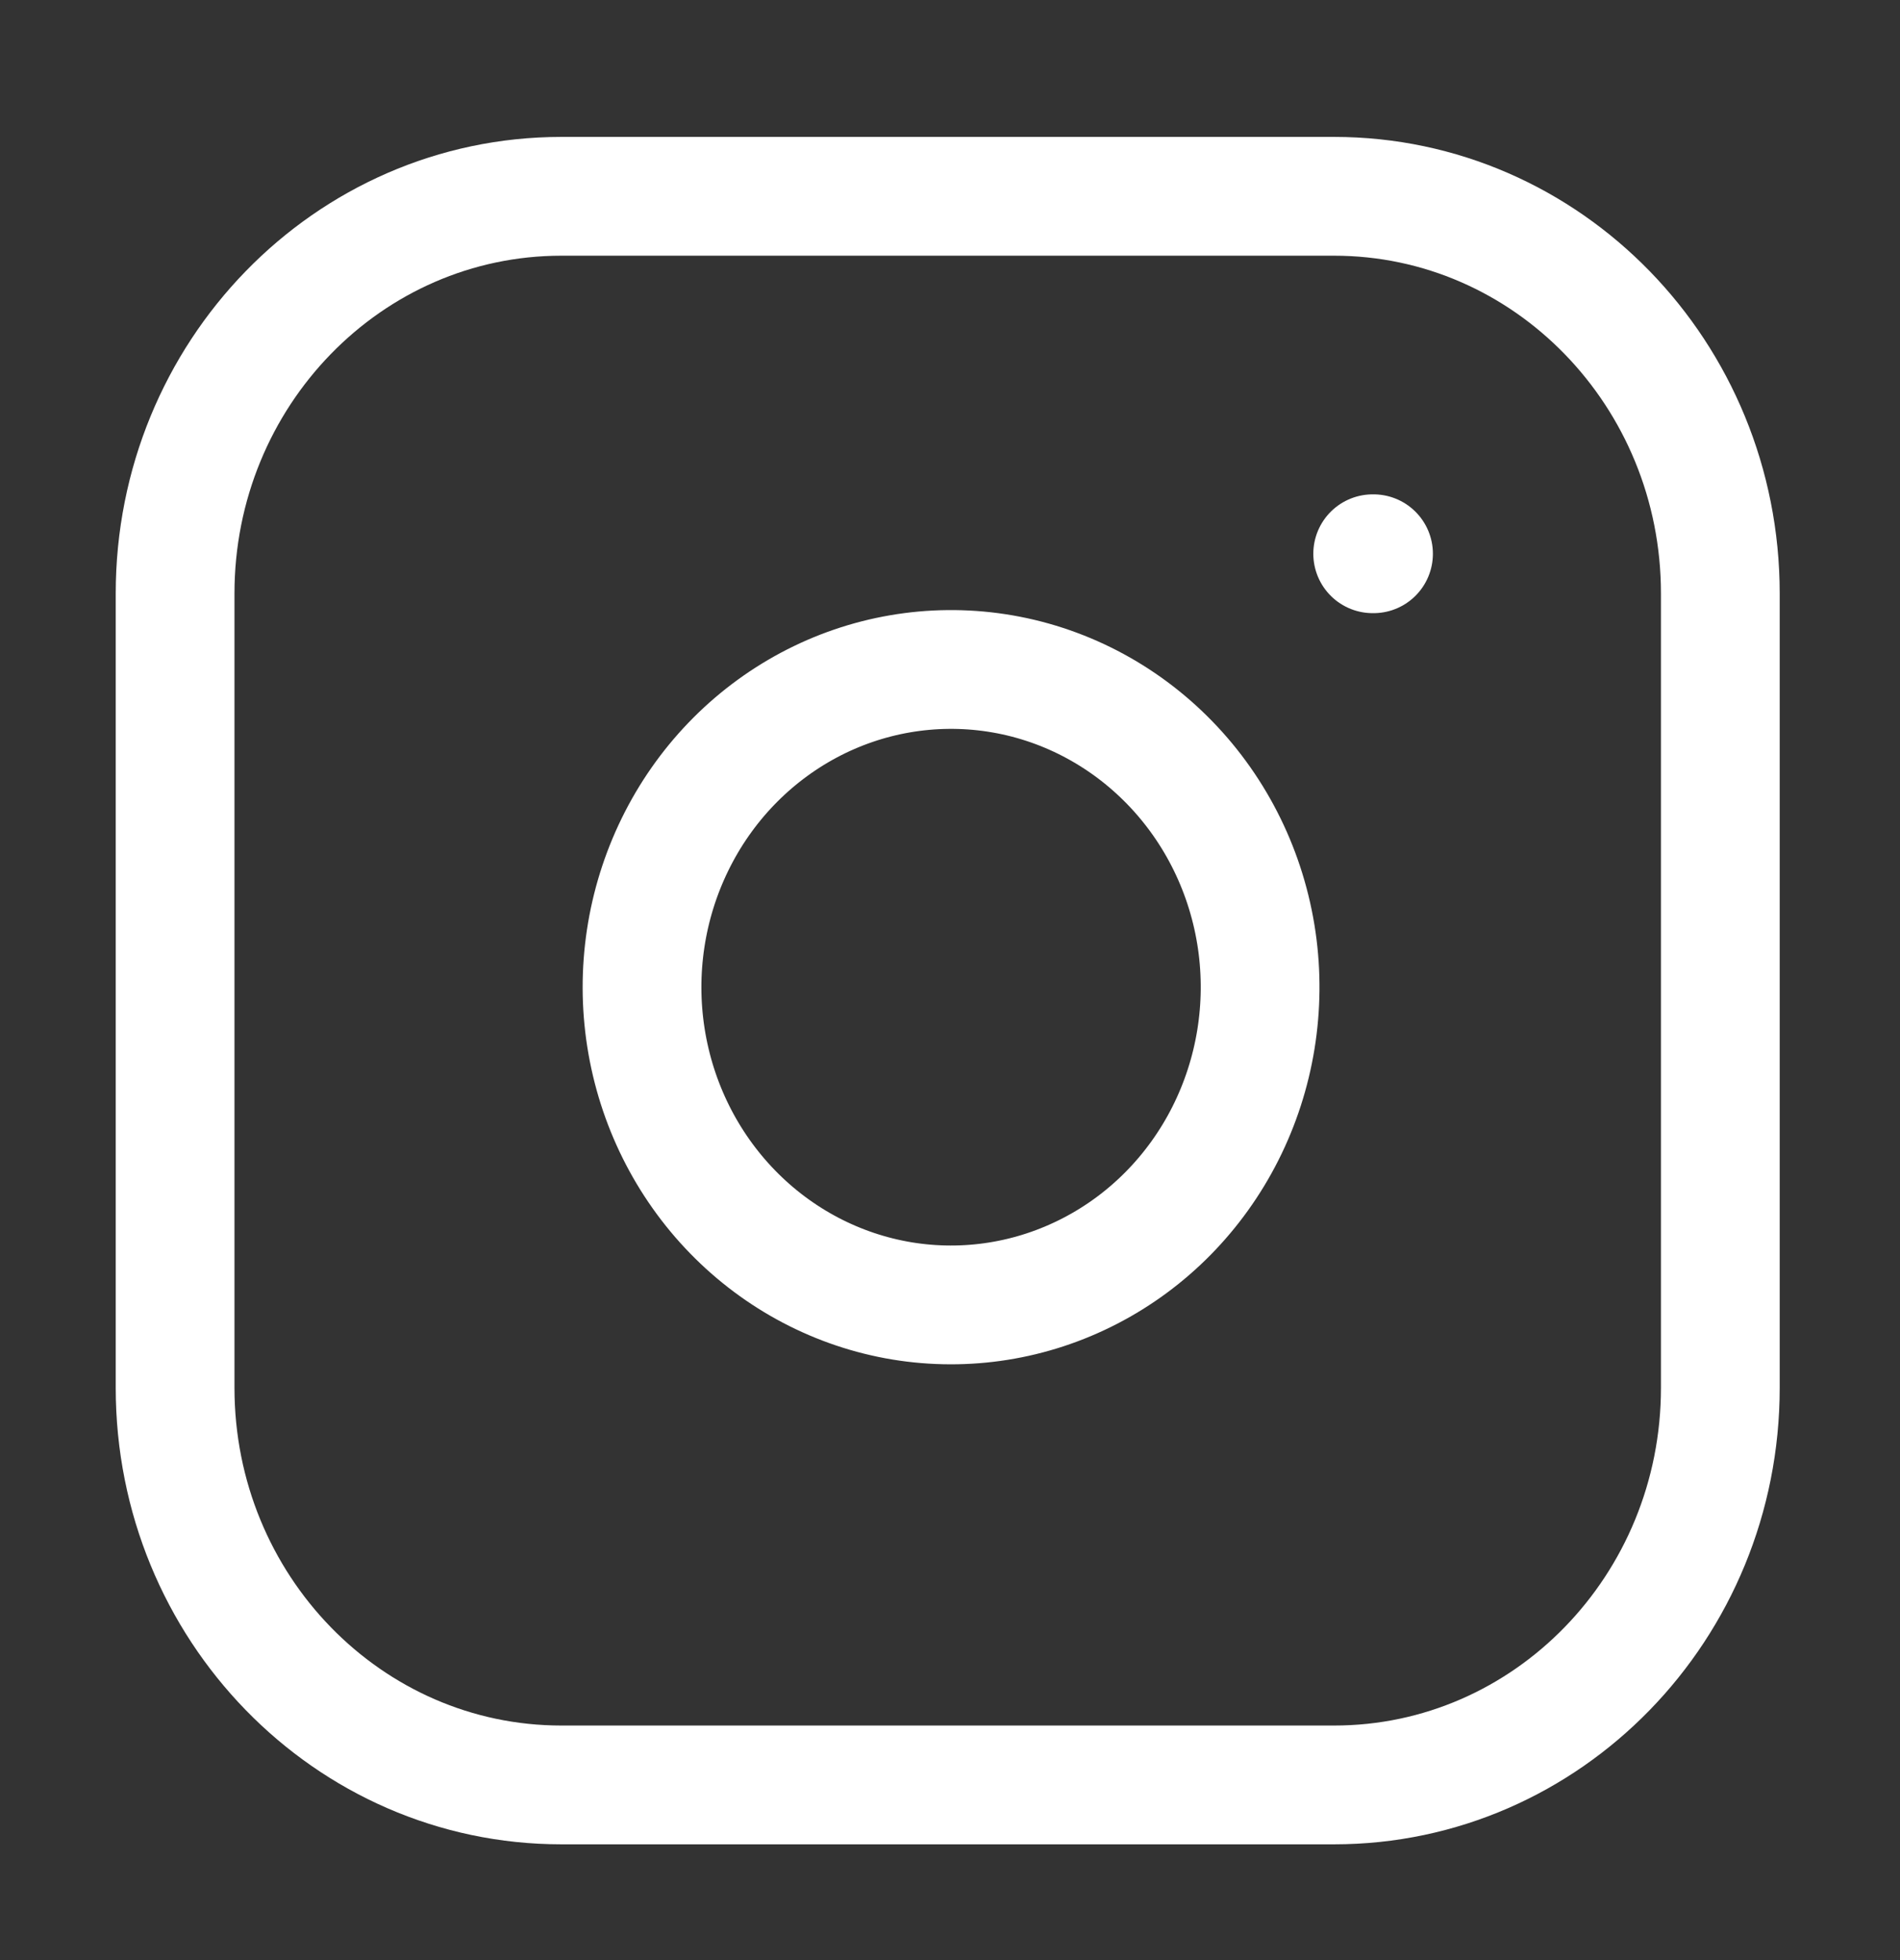 <svg width="32" height="33" viewBox="0 0 32 33" fill="none" xmlns="http://www.w3.org/2000/svg">
<rect x="0" y="0" width="32" height="33" fill="#333333" stroke="none"/>
<path d="M22.468 3.305H9.456C5.862 3.305 2.949 6.299 2.949 9.992V23.365C2.949 27.058 5.862 30.051 9.456 30.051H22.468C26.061 30.051 28.974 27.058 28.974 23.365V9.992C28.974 6.299 26.061 3.305 22.468 3.305Z" stroke="white" stroke-width="2" stroke-linecap="round" stroke-linejoin="round"/>
<path d="M21.167 15.836C21.327 16.949 21.142 18.085 20.638 19.084C20.134 20.083 19.336 20.893 18.358 21.398C17.38 21.904 16.272 22.08 15.191 21.902C14.11 21.723 13.112 21.198 12.338 20.403C11.563 19.607 11.053 18.581 10.879 17.47C10.705 16.359 10.877 15.22 11.369 14.216C11.861 13.21 12.649 12.391 13.621 11.872C14.592 11.354 15.699 11.164 16.782 11.329C17.886 11.497 18.909 12.027 19.698 12.838C20.488 13.649 21.003 14.7 21.167 15.836Z" stroke="white" stroke-width="2" stroke-linecap="round" stroke-linejoin="round"/>
<path d="M23.119 9.323H23.133" stroke="white" stroke-width="2" stroke-linecap="round" stroke-linejoin="round"/>
</svg>
